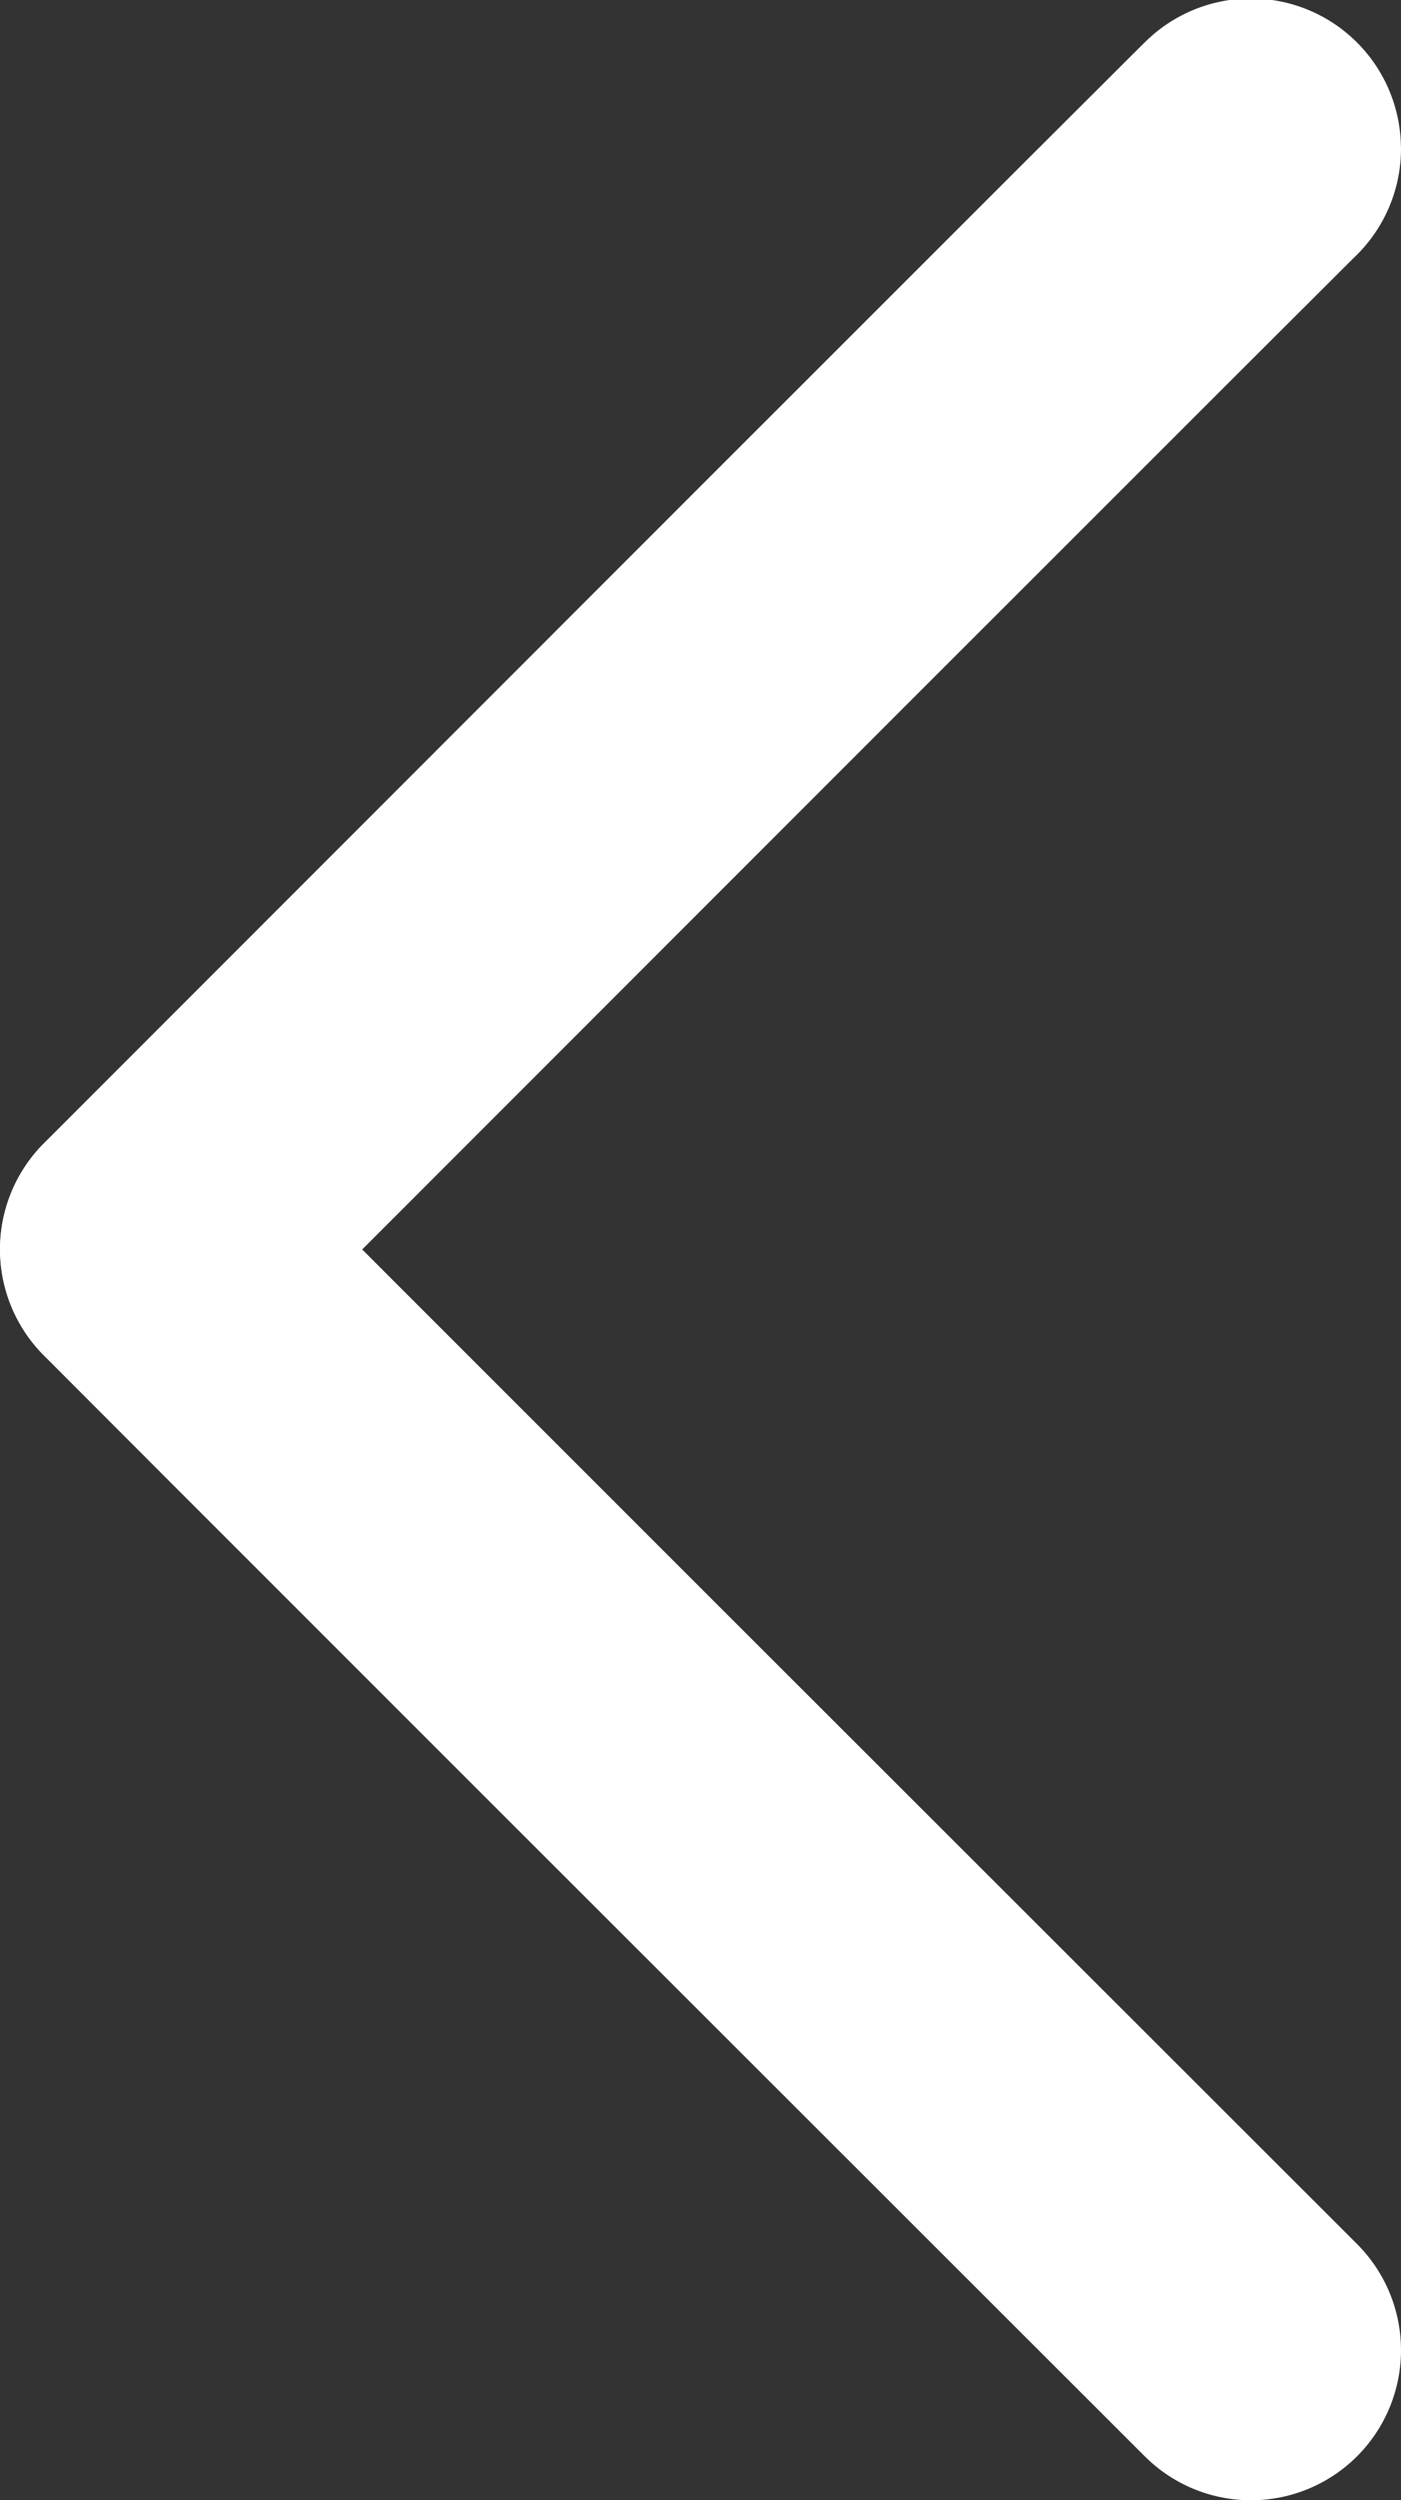 <?xml version="1.0" encoding="UTF-8" standalone="no"?>
<!-- Created with Inkscape (http://www.inkscape.org/) -->

<svg
   width="18.667mm"
   height="33.313mm"
   viewBox="0 0 18.667 33.313"
   version="1.1"
   id="svg1"
   xmlns="http://www.w3.org/2000/svg"
   xmlns:svg="http://www.w3.org/2000/svg">
  <rect x="0" y="0" width="18.667" height="33.313" fill="#333333" stroke="none"/>
  <defs
     id="defs1" />
  <g
     id="layer1"
     transform="translate(-103,-131.854)">
    <path
       style="fill:#ffffff;stroke:#ffffff;stroke-width:4;stroke-linecap:round;stroke-linejoin:round;stroke-dasharray:none;paint-order:markers fill stroke"
       d="m 105,148.5 c 14.913,-14.926 14.667,-14.667 14.667,-14.667"
       id="path1" />
    <path
       style="fill:#ffffff;stroke:#ffffff;stroke-width:4;stroke-linecap:round;stroke-linejoin:round;stroke-dasharray:none;paint-order:markers fill stroke"
       d="M 119.667,163.167 C 104.741,148.253 105,148.5 105,148.5"
       id="path1-3" />
  </g>
</svg>
